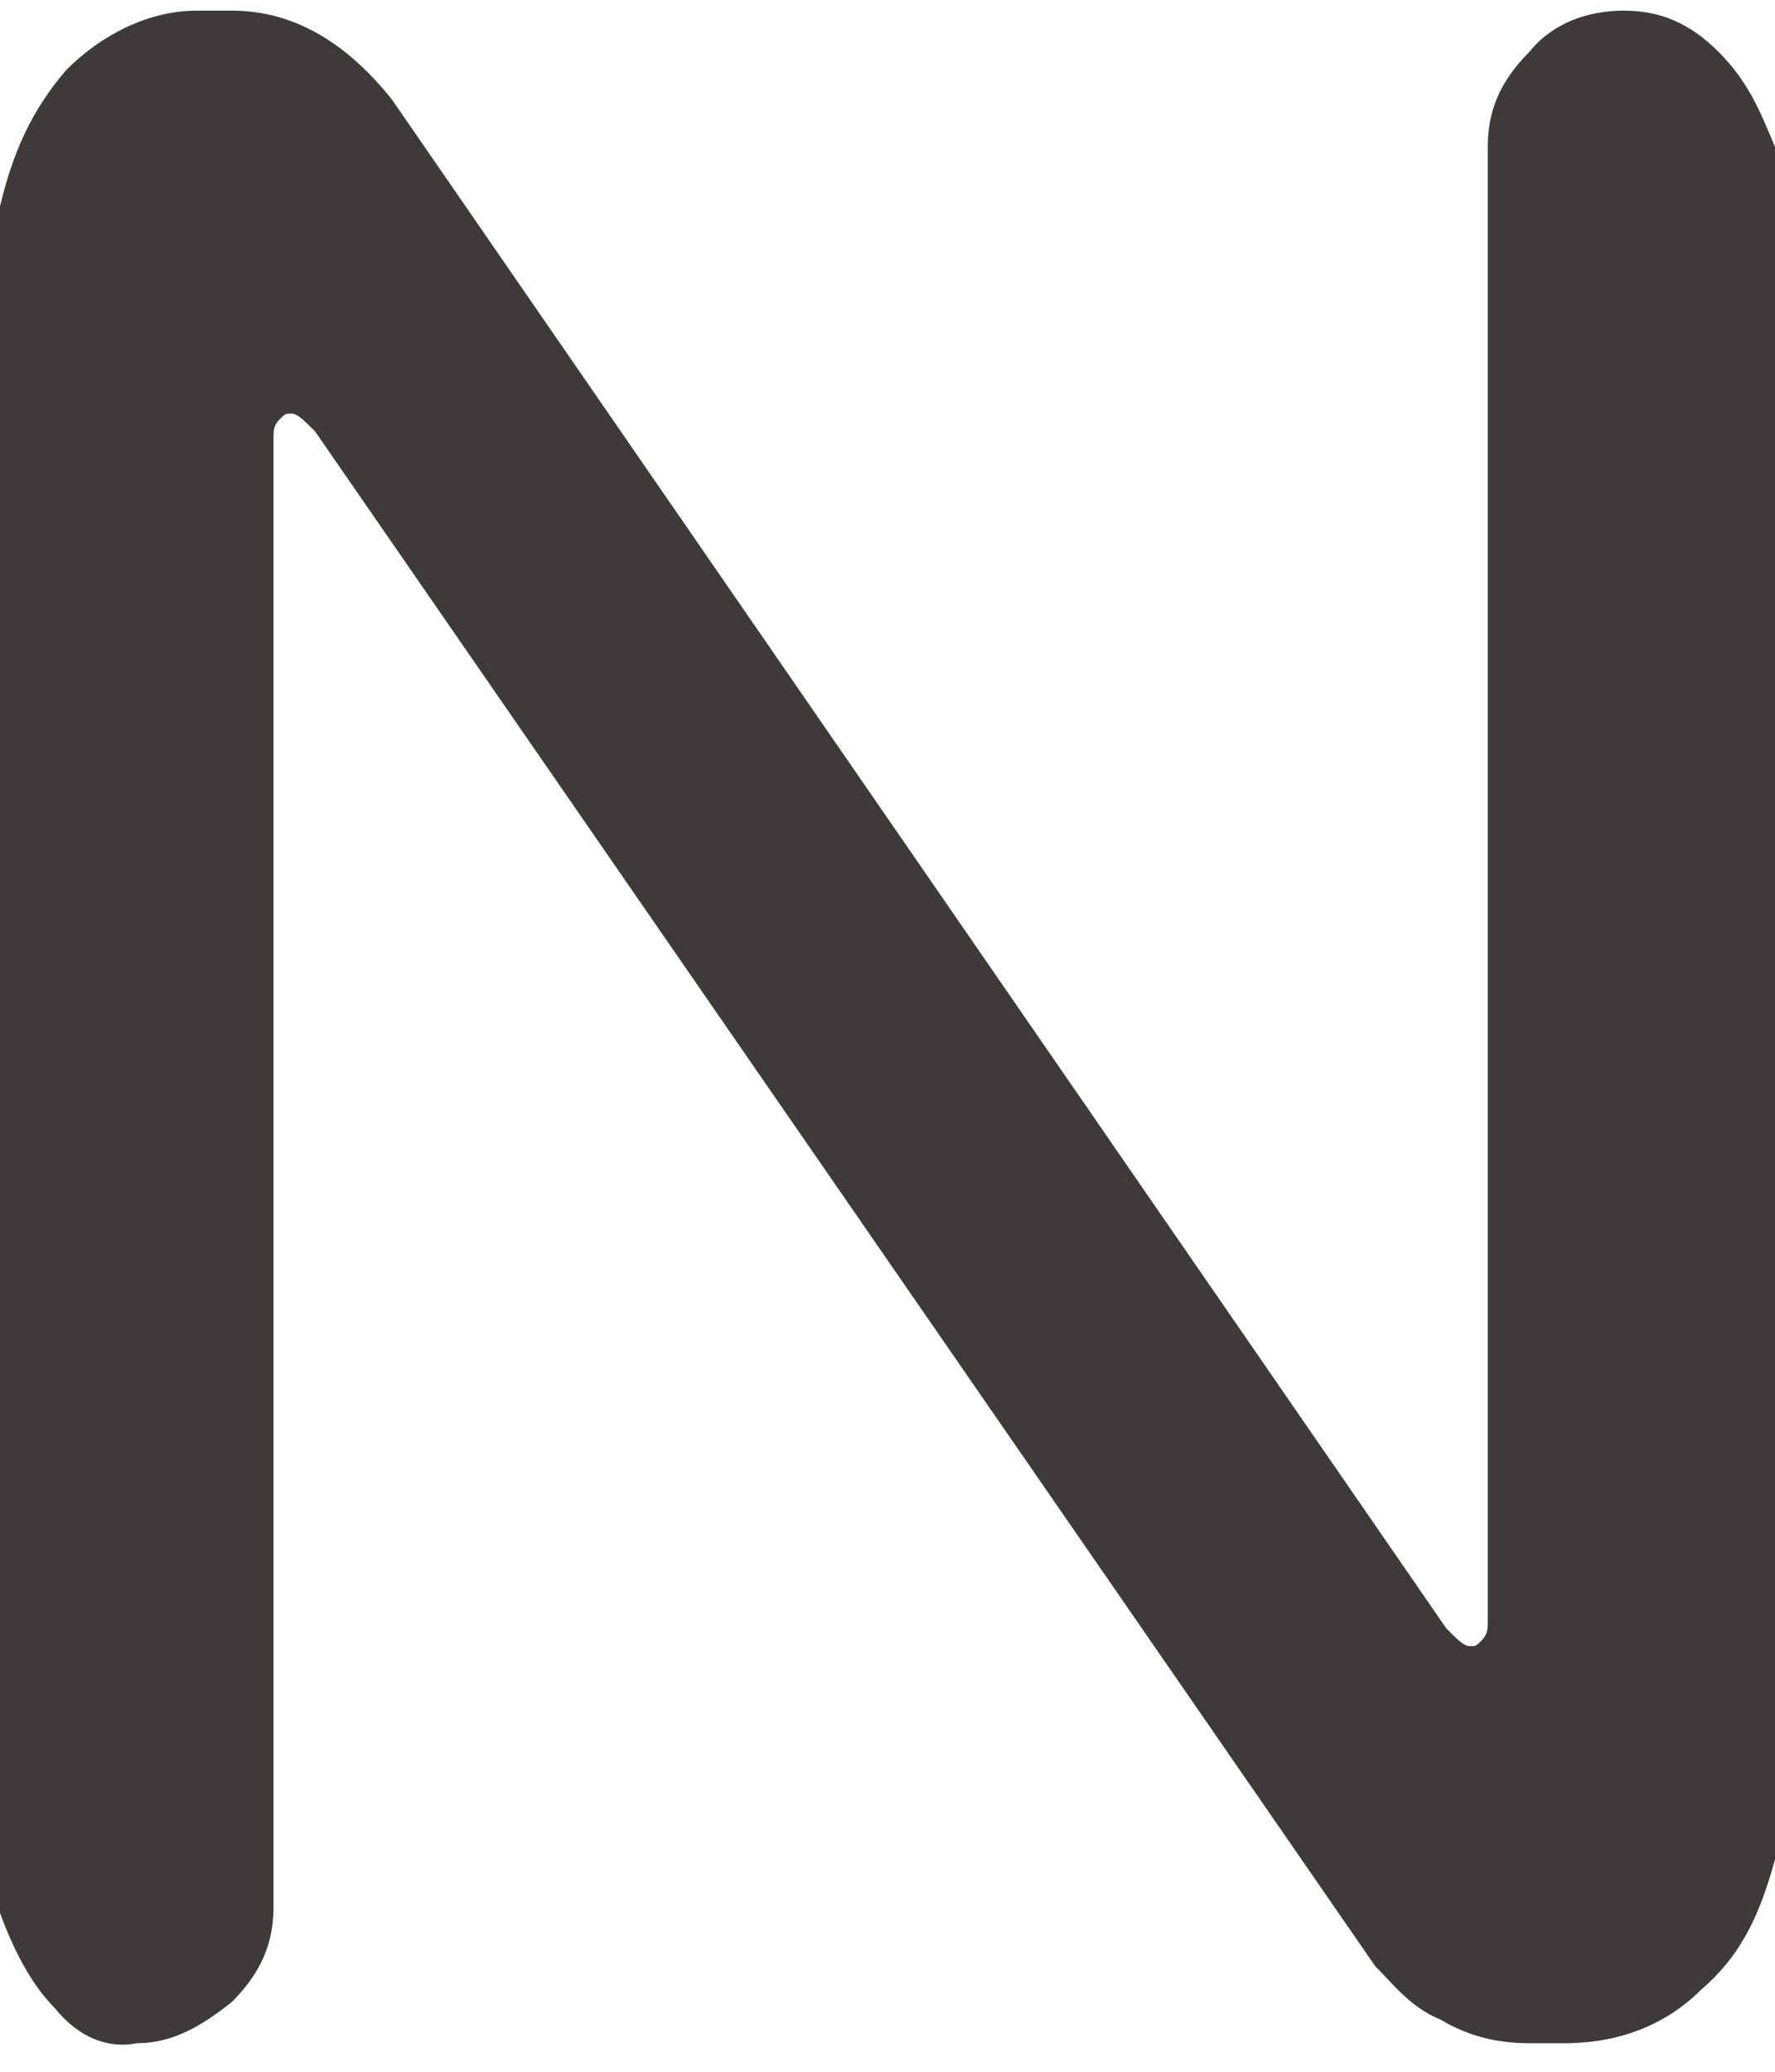 ﻿<?xml version="1.0" encoding="utf-8"?>
<svg version="1.1" xmlns:xlink="http://www.w3.org/1999/xlink" width="12px" height="14px" xmlns="http://www.w3.org/2000/svg">
  <g transform="matrix(1 0 0 1 -55 -14 )">
    <path d="M 0.928 13.807  C 0.728 13.847  0.528 13.767  0.368 13.567  C 0.208 13.406  0.087 13.166  0 12.926  L 0 1.394  C 0.087 1.033  0.208 0.753  0.448 0.473  C 0.688 0.232  1.008 0.072  1.329 0.072  L 1.569 0.072  C 1.97 0.072  2.33 0.272  2.65 0.673  L 9.778 11.004  C 9.858 11.084  9.898 11.124  9.938 11.124  C 9.978 11.124  9.978 11.124  10.018 11.084  C 10.058 11.044  10.058 11.004  10.058 10.964  L 10.058 0.993  C 10.058 0.753  10.138 0.553  10.338 0.352  C 10.499 0.152  10.739 0.072  10.979 0.072  C 11.219 0.072  11.42 0.152  11.62 0.352  C 11.82 0.553  11.9 0.753  12 0.993  L 12 12.566  C 11.9 12.926  11.78 13.206  11.5 13.446  C 11.259 13.687  10.939 13.807  10.579 13.807  L 10.338 13.807  C 10.138 13.807  9.938 13.767  9.738 13.647  C 9.538 13.567  9.417 13.406  9.297 13.286  L 2.13 2.915  C 2.05 2.835  2.01 2.795  1.97 2.795  C 1.929 2.795  1.929 2.795  1.889 2.835  C 1.849 2.875  1.849 2.915  1.849 2.955  L 1.849 12.886  C 1.849 13.126  1.769 13.326  1.569 13.527  C 1.369 13.687  1.169 13.807  0.928 13.807  Z " fill-rule="nonzero" fill="#3e3a39" stroke="none" transform="matrix(1 0 0 1 55 14 )" />
  </g>
</svg>